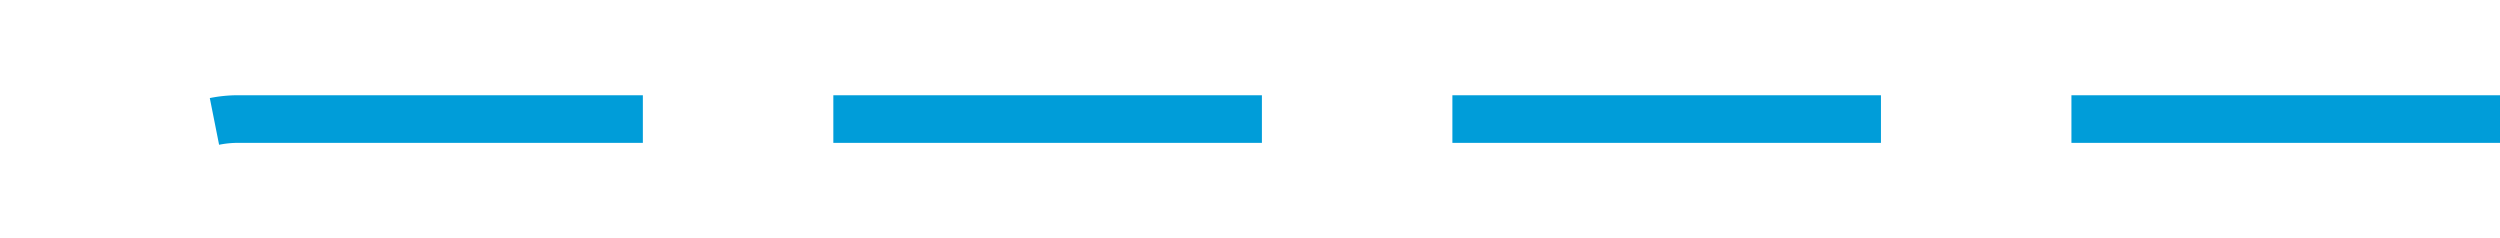 ﻿<?xml version="1.0" encoding="utf-8"?>
<svg version="1.1" xmlns:xlink="http://www.w3.org/1999/xlink" width="105px" height="10px" preserveAspectRatio="xMinYMid meet" viewBox="575 1706  105 8" xmlns="http://www.w3.org/2000/svg">
  <path d="M 680 1710  L 585 1710  A 5 5 0 0 0 580 1715 L 580 1901  A 5 5 0 0 1 575 1906 L 382 1906  " stroke-width="2" stroke-dasharray="18,8" stroke="#009dd9" fill="none" />
  <path d="M 387.107 1910.293  L 382.814 1906  L 387.107 1901.707  L 385.693 1900.293  L 380.693 1905.293  L 379.986 1906  L 380.693 1906.707  L 385.693 1911.707  L 387.107 1910.293  Z " fill-rule="nonzero" fill="#009dd9" stroke="none" />
</svg>